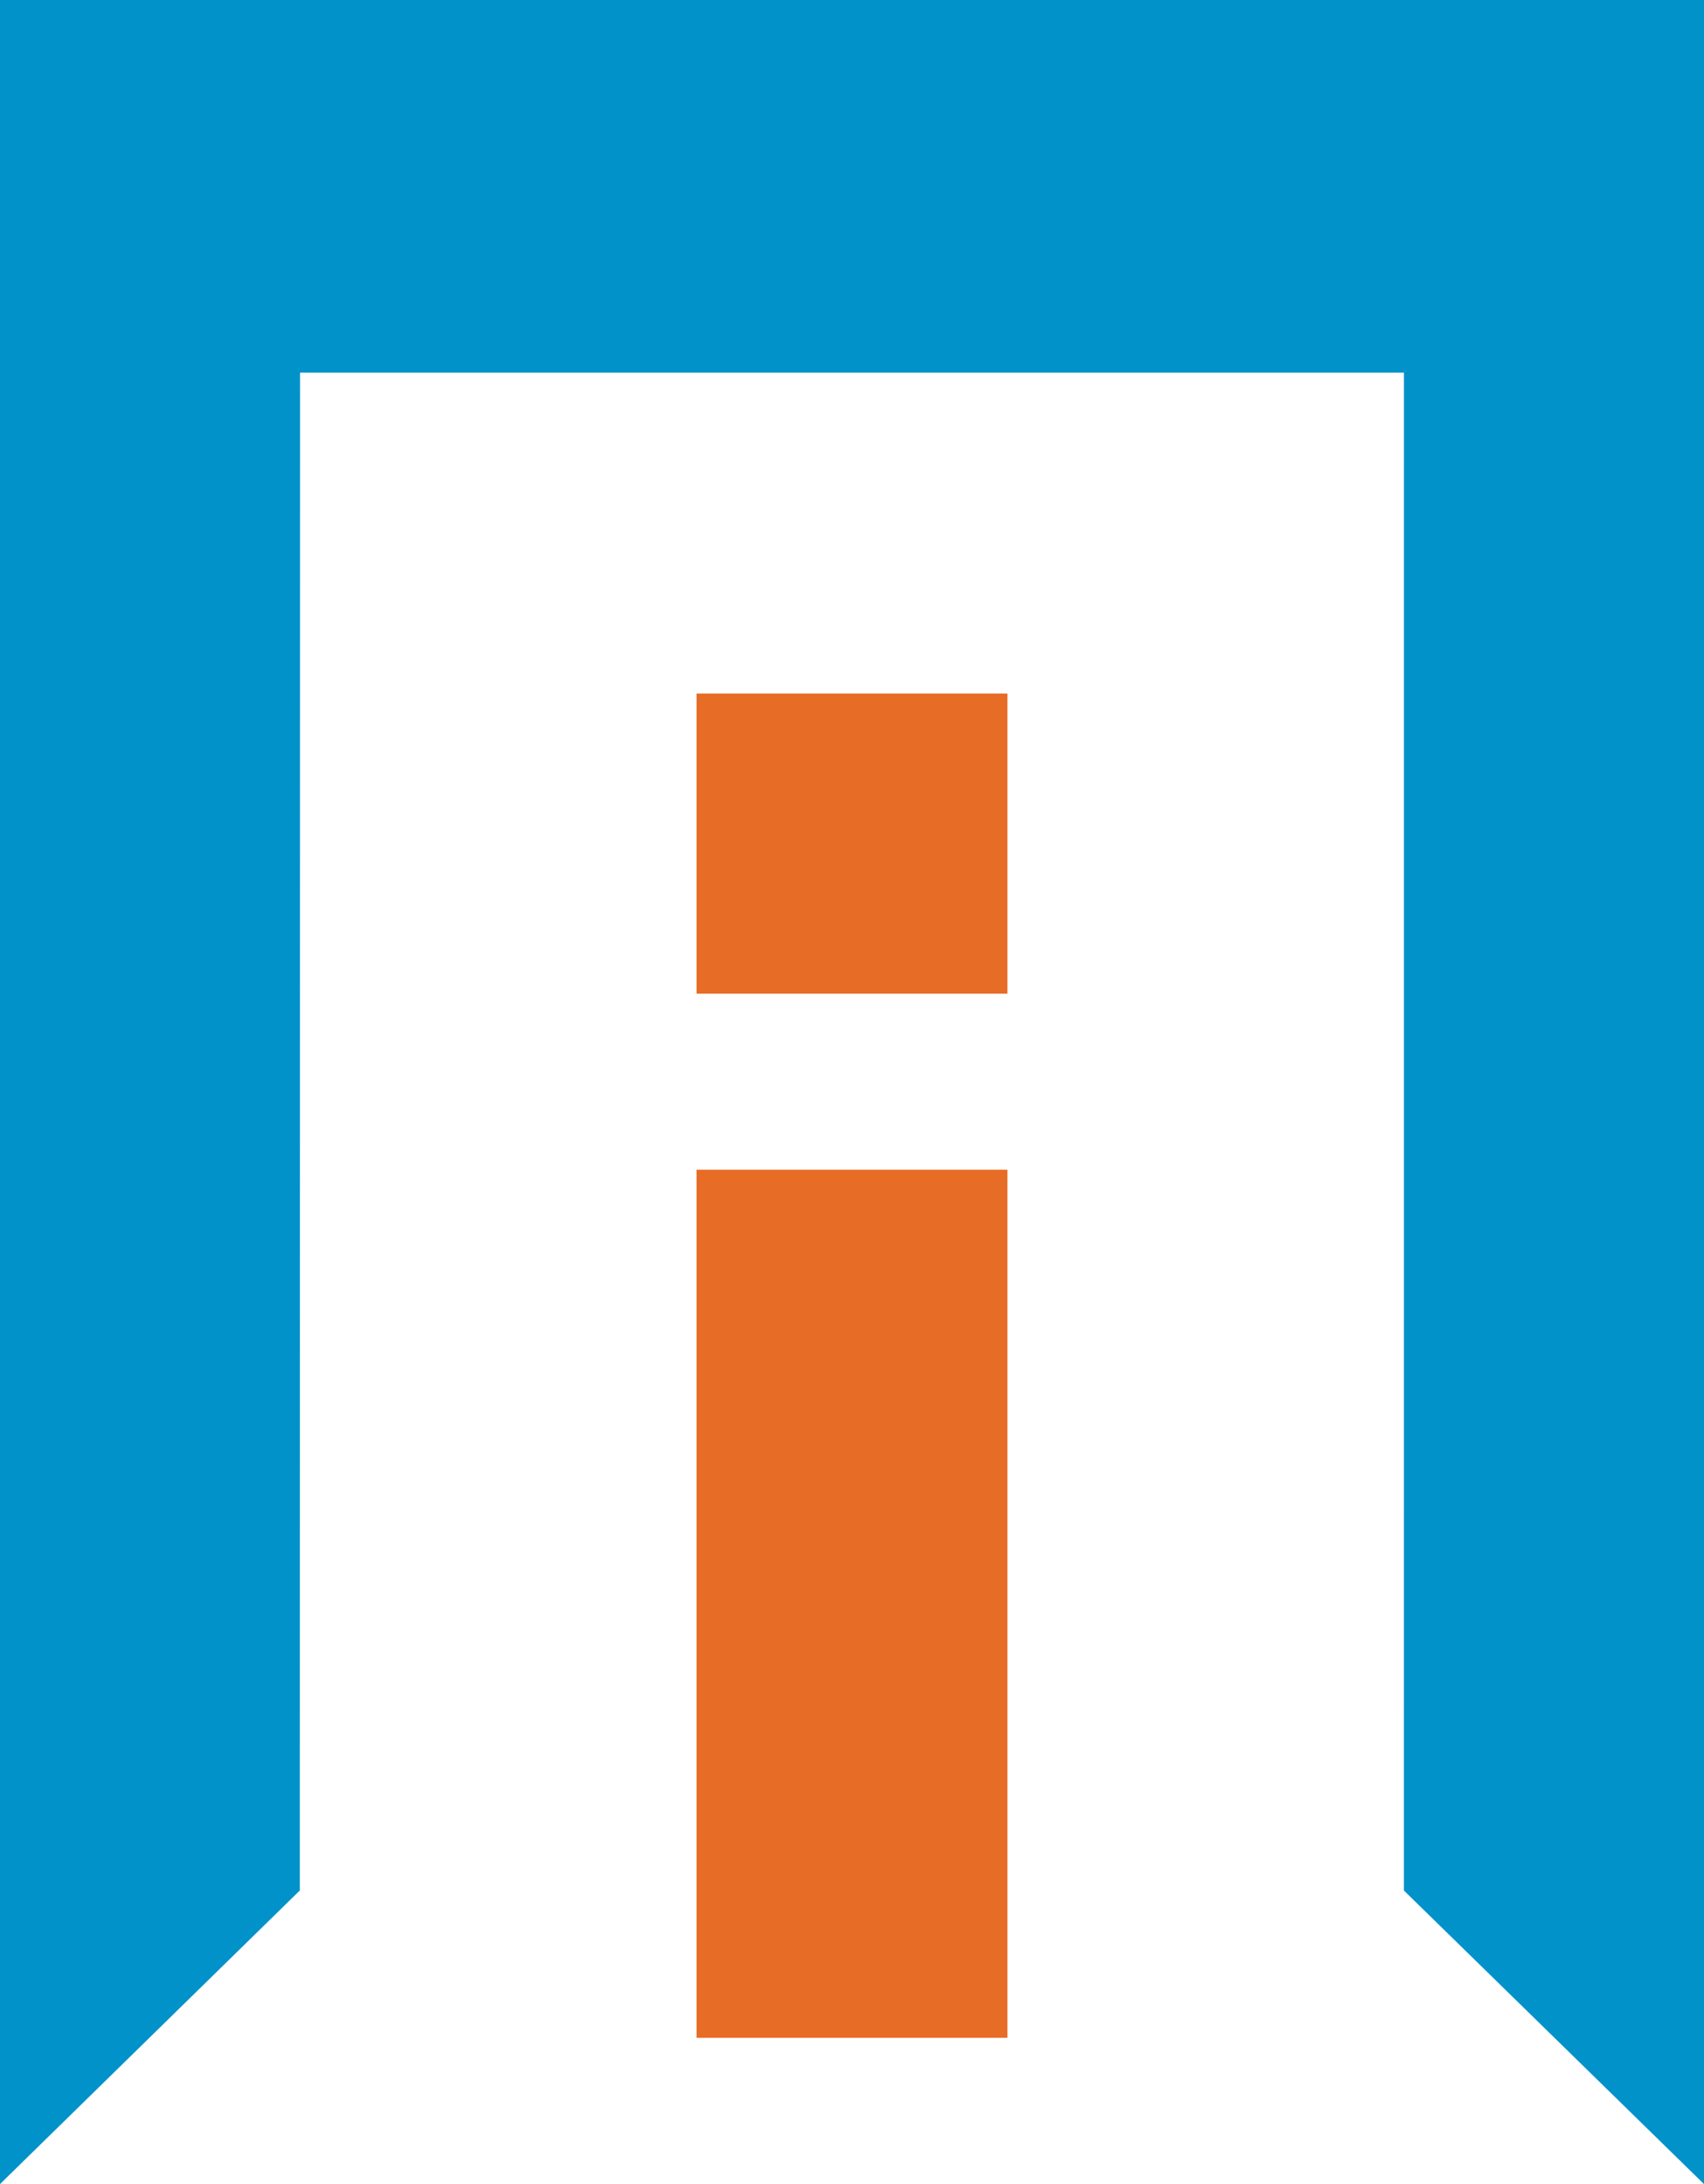 <svg xmlns="http://www.w3.org/2000/svg" height="500" width="390"  fill="none">
<title>AcademicInfluence.com Logo</title>
<path fill="#0192c9" d="M389.998 0H0v500l68.618-67.212.061-347.483h252.641l-.01 347.483L390 500z" fill-rule="evenodd"/>
<path fill="#e76c26" d="M159.431 267.775h71.132v198.742h-71.132zm0-109.008h71.132v68.721h-71.132z" />
</svg>
